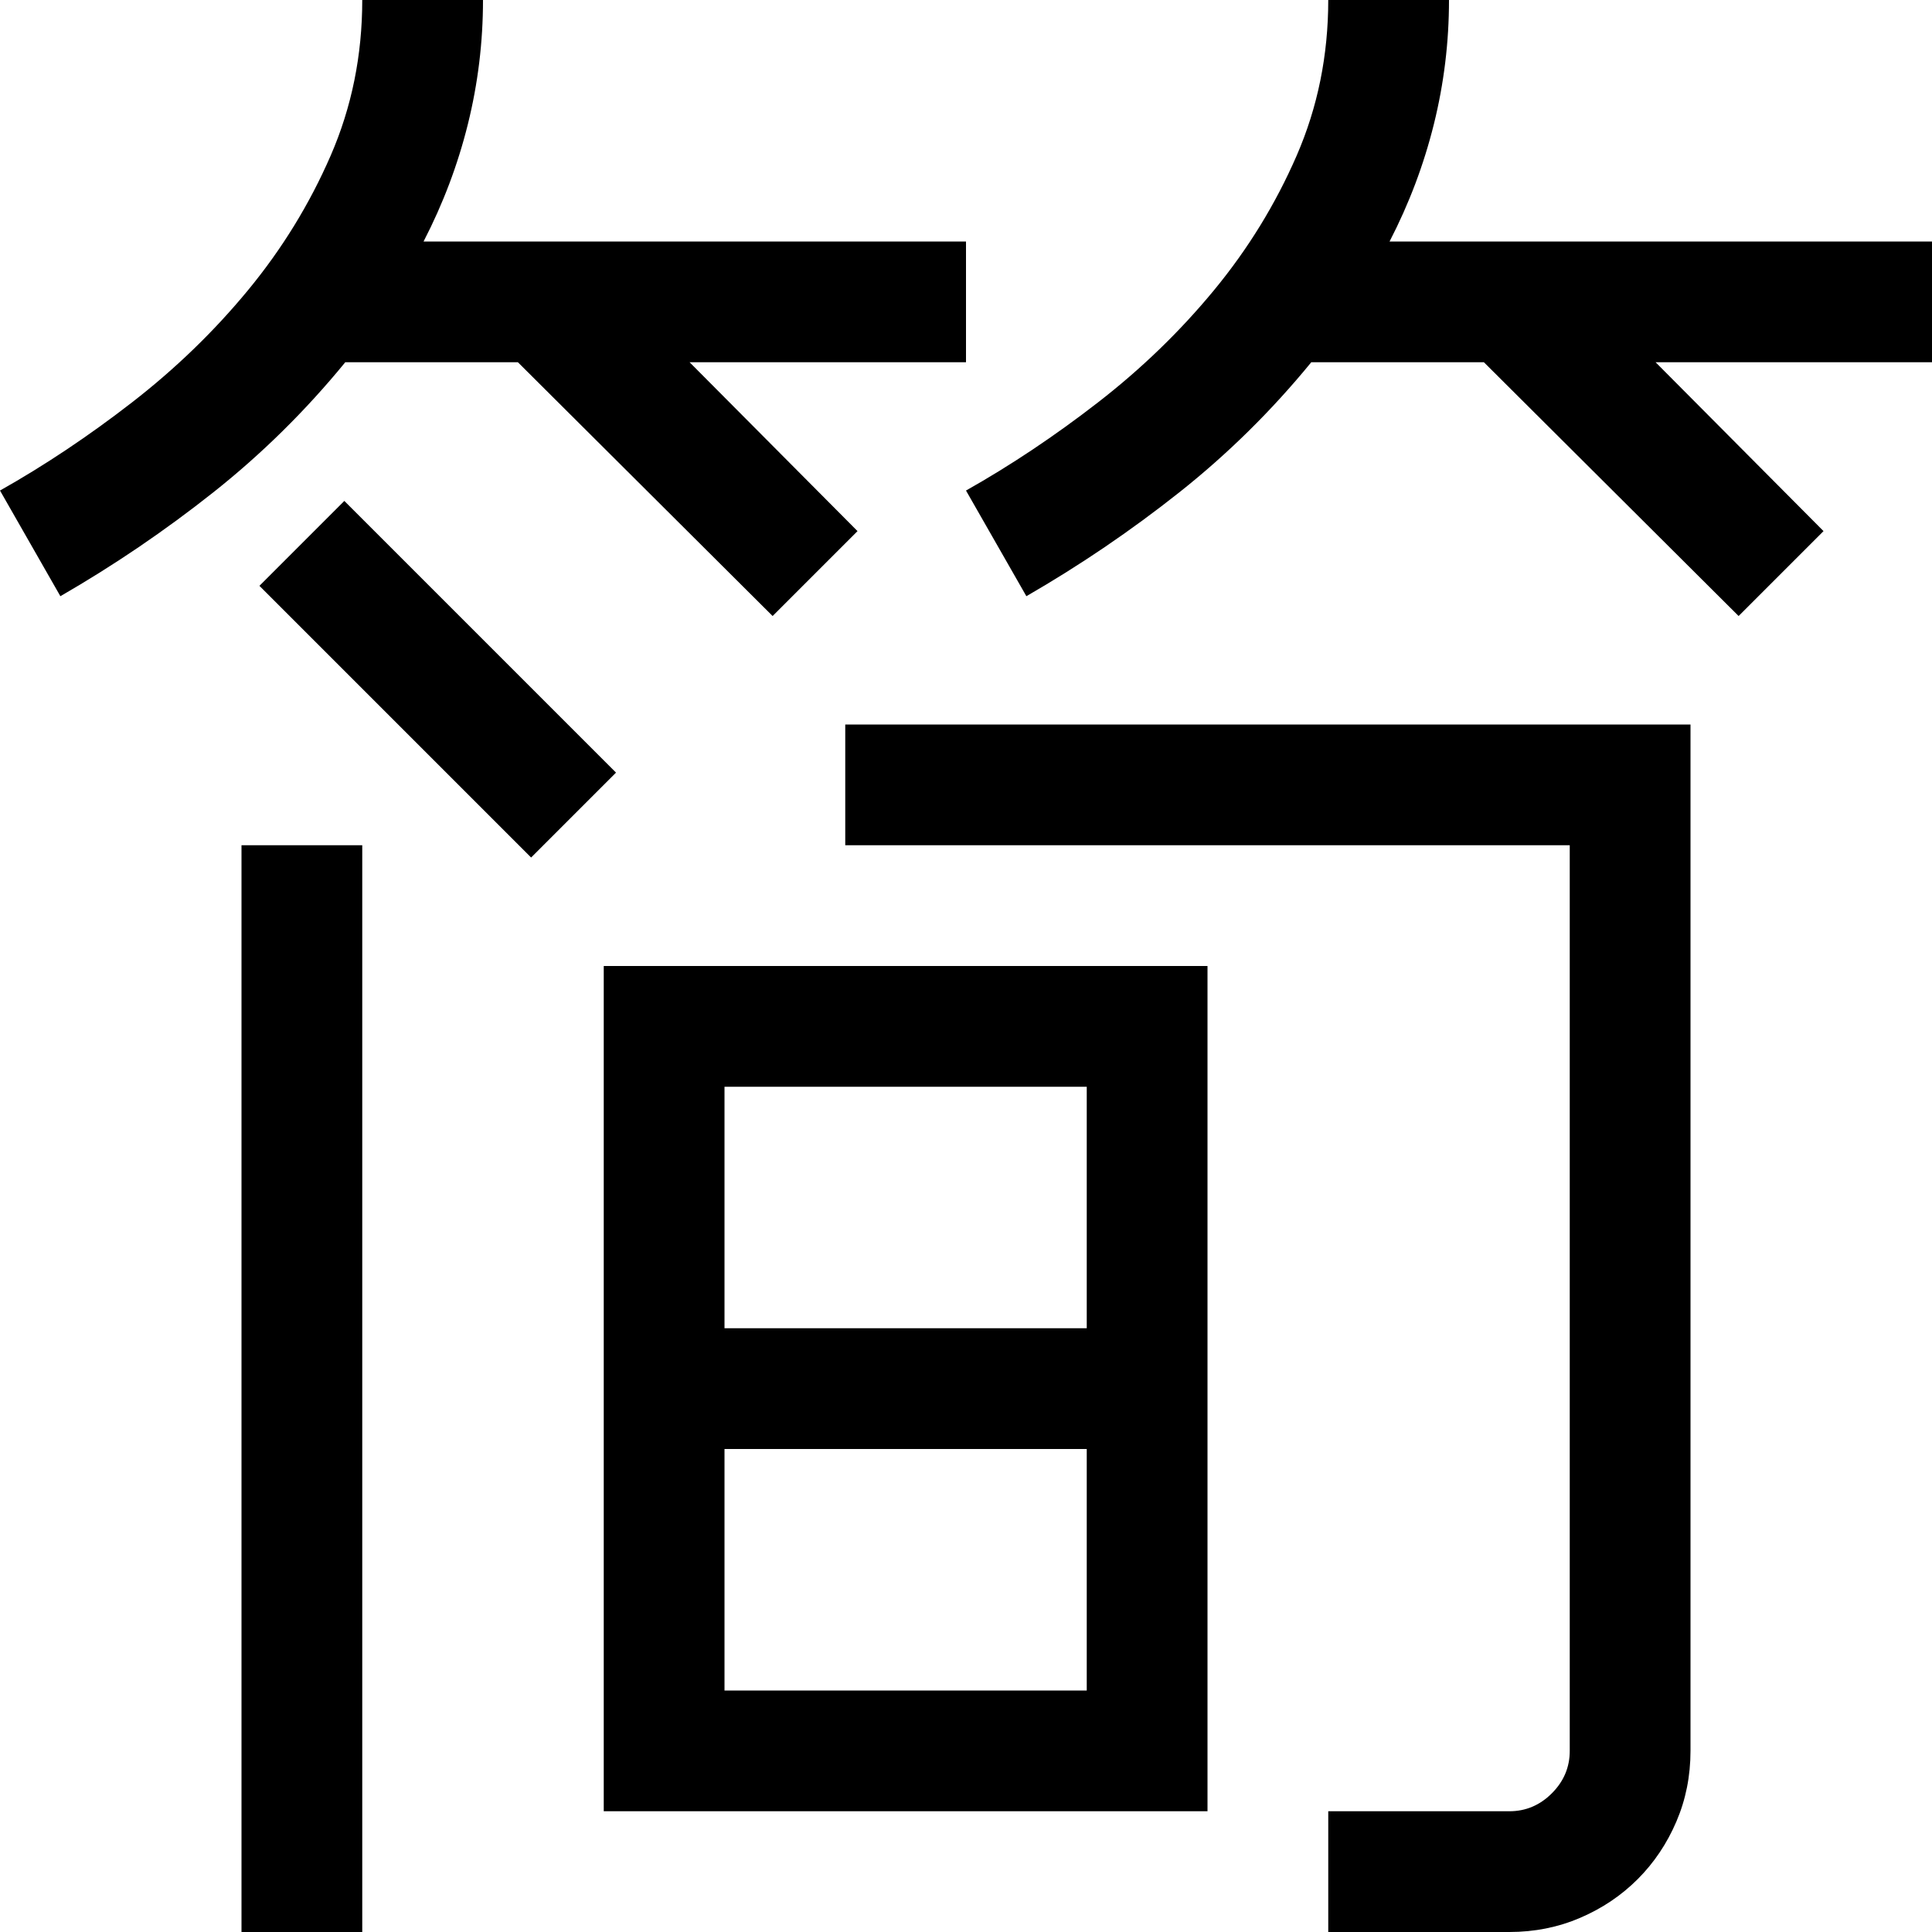<svg width="1792" height="1792" viewBox="0 0 1792 1792" xmlns="http://www.w3.org/2000/svg"><path d="M320.25 336q-55.125 67.375-122.5 120.75T56 553L0 455q62.125-35 122.5-81.813t107.625-104.125 76.563-124.687T336 0h112q0 58.625-14 115.063T392.875 224H896v112H639.625l155.75 156.625-78.75 78.75L480.375 336H320.25zM1792 336h-256.375l155.75 156.625-78.75 78.75L1376.375 336H1216.25q-55.125 67.375-122.5 120.75T952 553l-56-98q62.125-35 122.5-81.813t107.625-104.125 76.563-124.687T1232 0h112q0 58.625-14 115.063T1288.875 224H1792v112zM224 784h112v1008H224V784zm336 112h560v784H560V896zm448 672v-224H672v224h336zm-336-560v224h336v-224H672zm112-336h784v952q0 35-13.125 65.625T1519 1743t-53.375 35.875T1400 1792h-168v-112h168q22.75 0 39.375-16.625T1456 1624V784H784V672zm-212.625 44.625l-78.75 78.75-252-252 78.75-78.75z"/></svg>